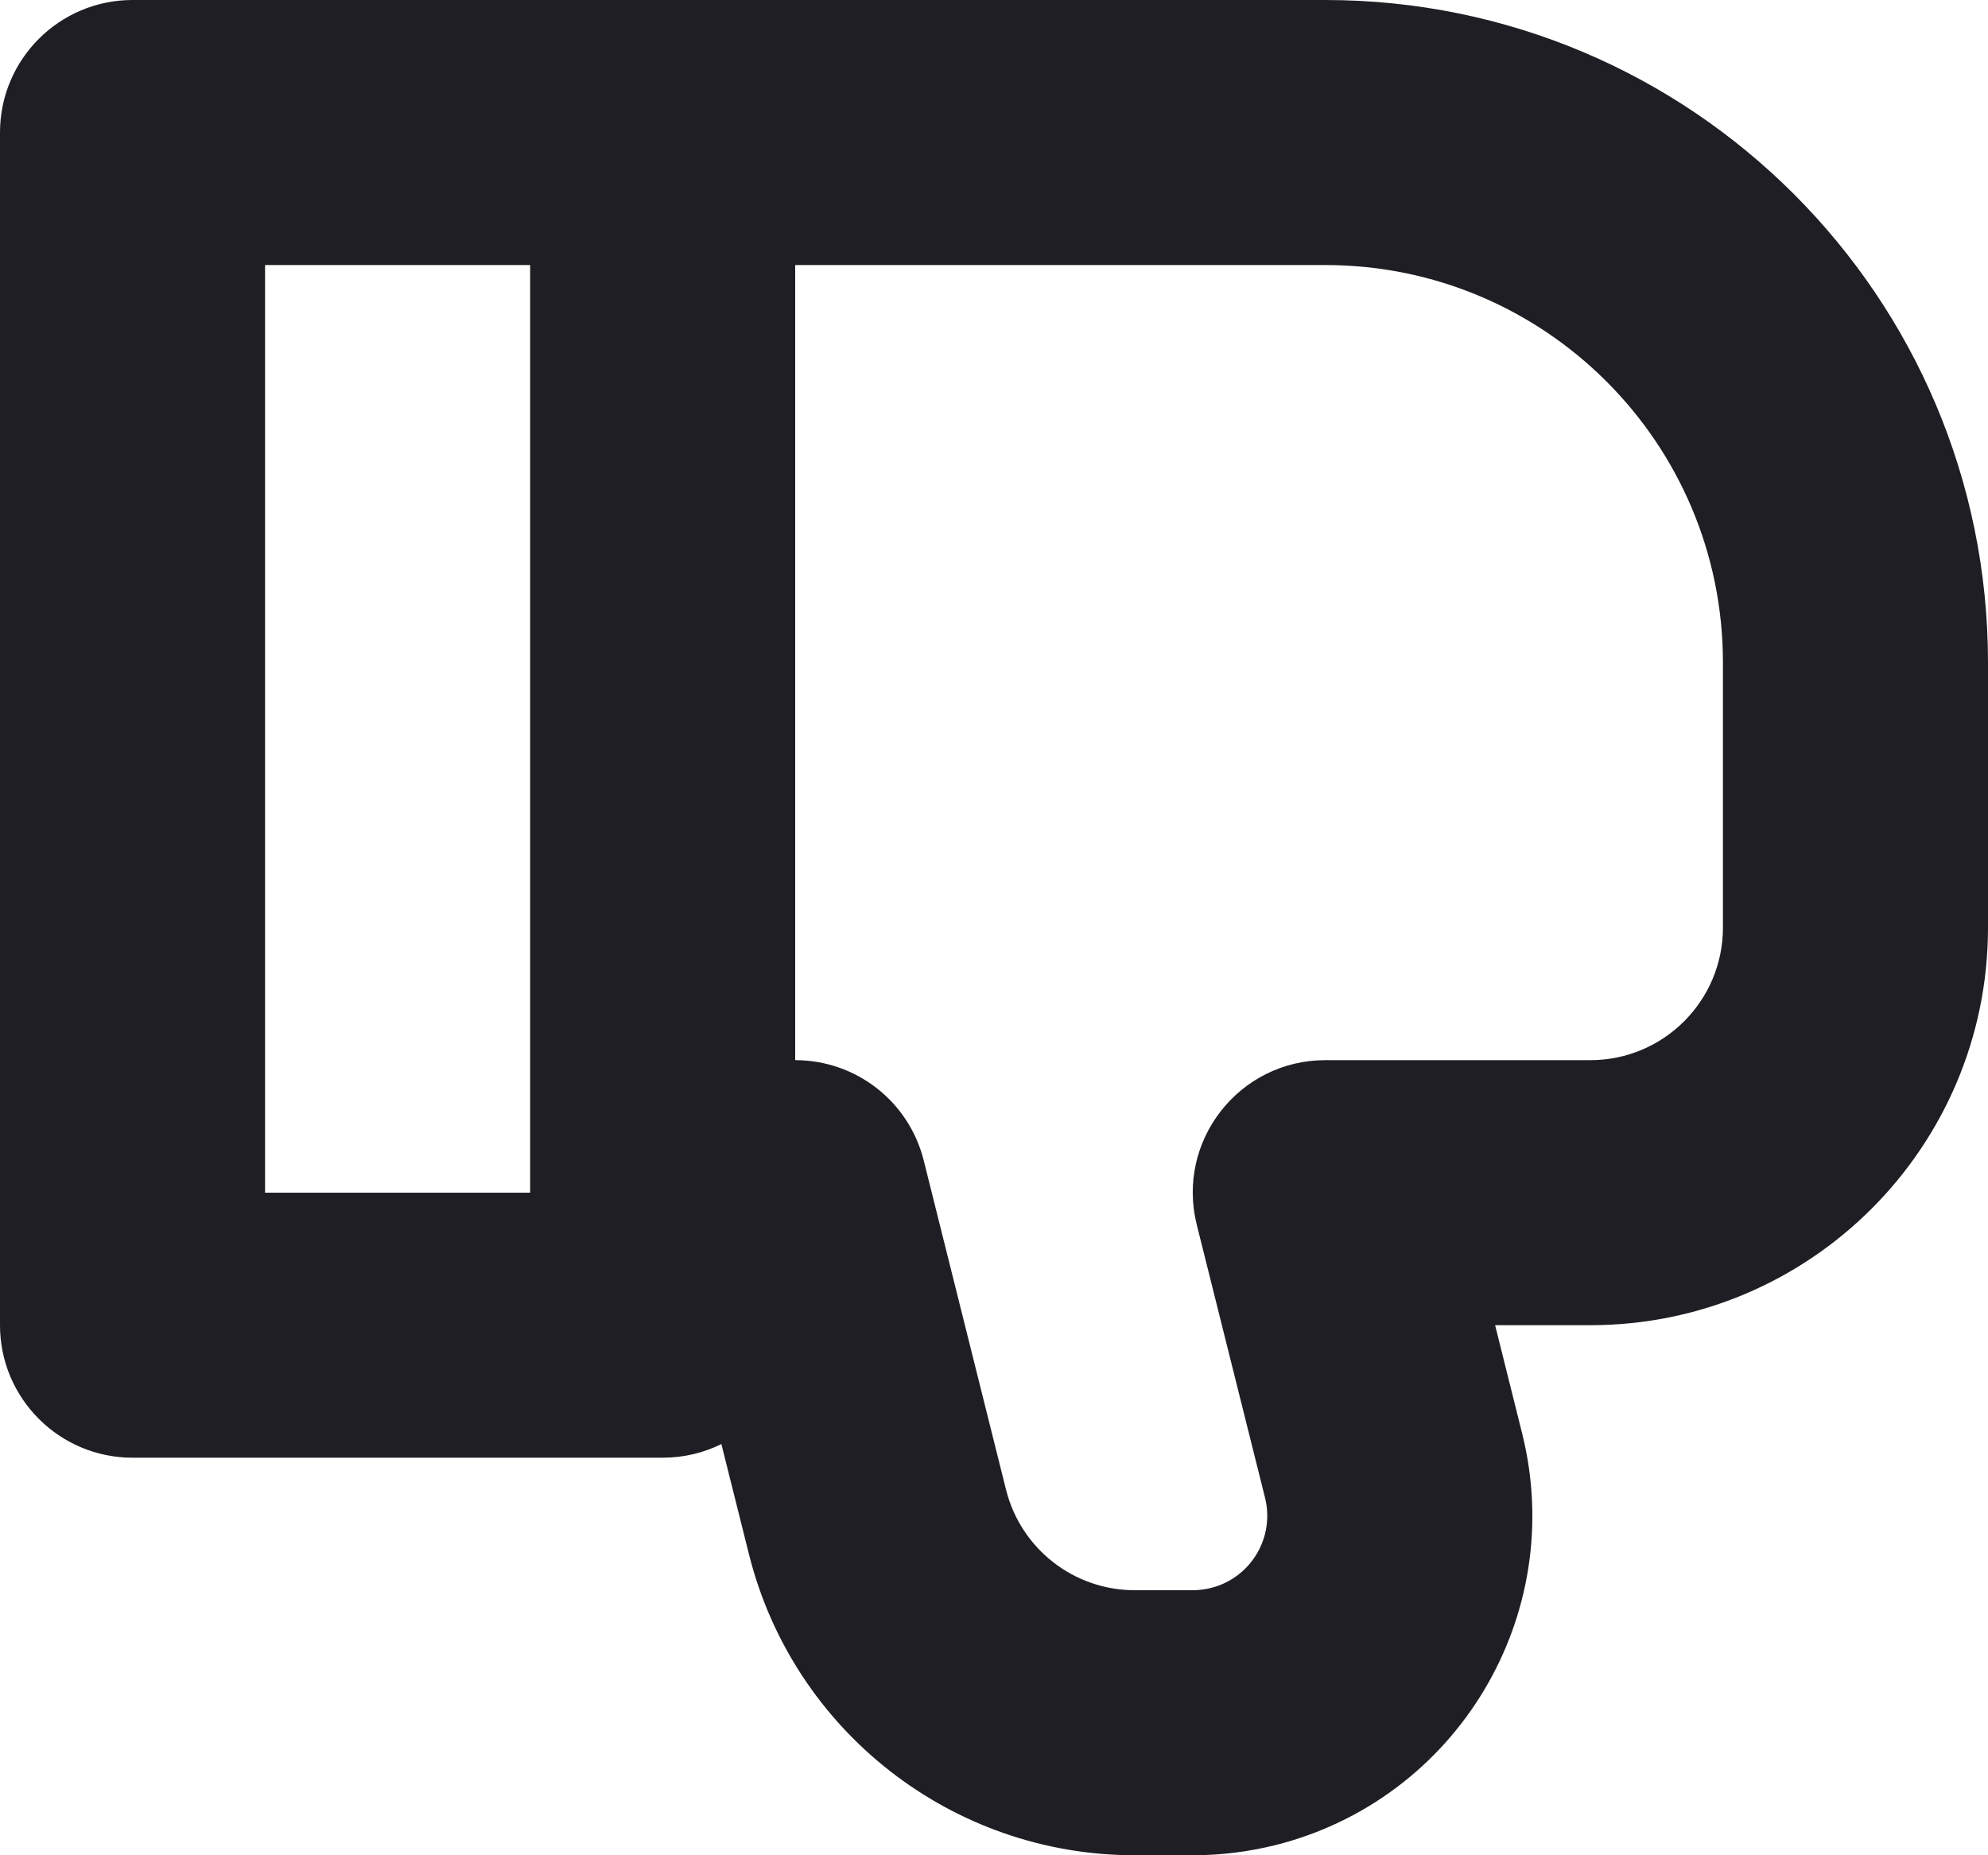<svg id="meteor-icon-kit__regular-thumbs-down-s" viewBox="0 0 15 14" fill="none" xmlns="http://www.w3.org/2000/svg"><path fill-rule="evenodd" clip-rule="evenodd" d="M5.443 10.897C5.31 10.963 5.159 11 5 11H1C0.448 11 0 10.552 0 10V1C0 0.448 0.448 0 1 0H10C12.761 0 15 2.239 15 5V7C15 8.657 13.657 10 12 10H11.281L11.485 10.817C11.828 12.19 10.994 13.58 9.621 13.924C9.418 13.974 9.209 14 9 14H8.562C7.185 14 5.985 13.063 5.651 11.728L5.443 10.897zM6 8C6.459 8 6.859 8.312 6.97 8.758L7.591 11.242C7.703 11.688 8.103 12 8.562 12H9C9.046 12 9.092 11.994 9.136 11.983C9.437 11.908 9.62 11.603 9.545 11.302L9.03 9.242C8.872 8.611 9.349 8 10 8H12C12.552 8 13 7.552 13 7V5C13 3.343 11.657 2 10 2H6V8zM4 9V2H2V9H4z" fill="#1E1E24"/></svg>